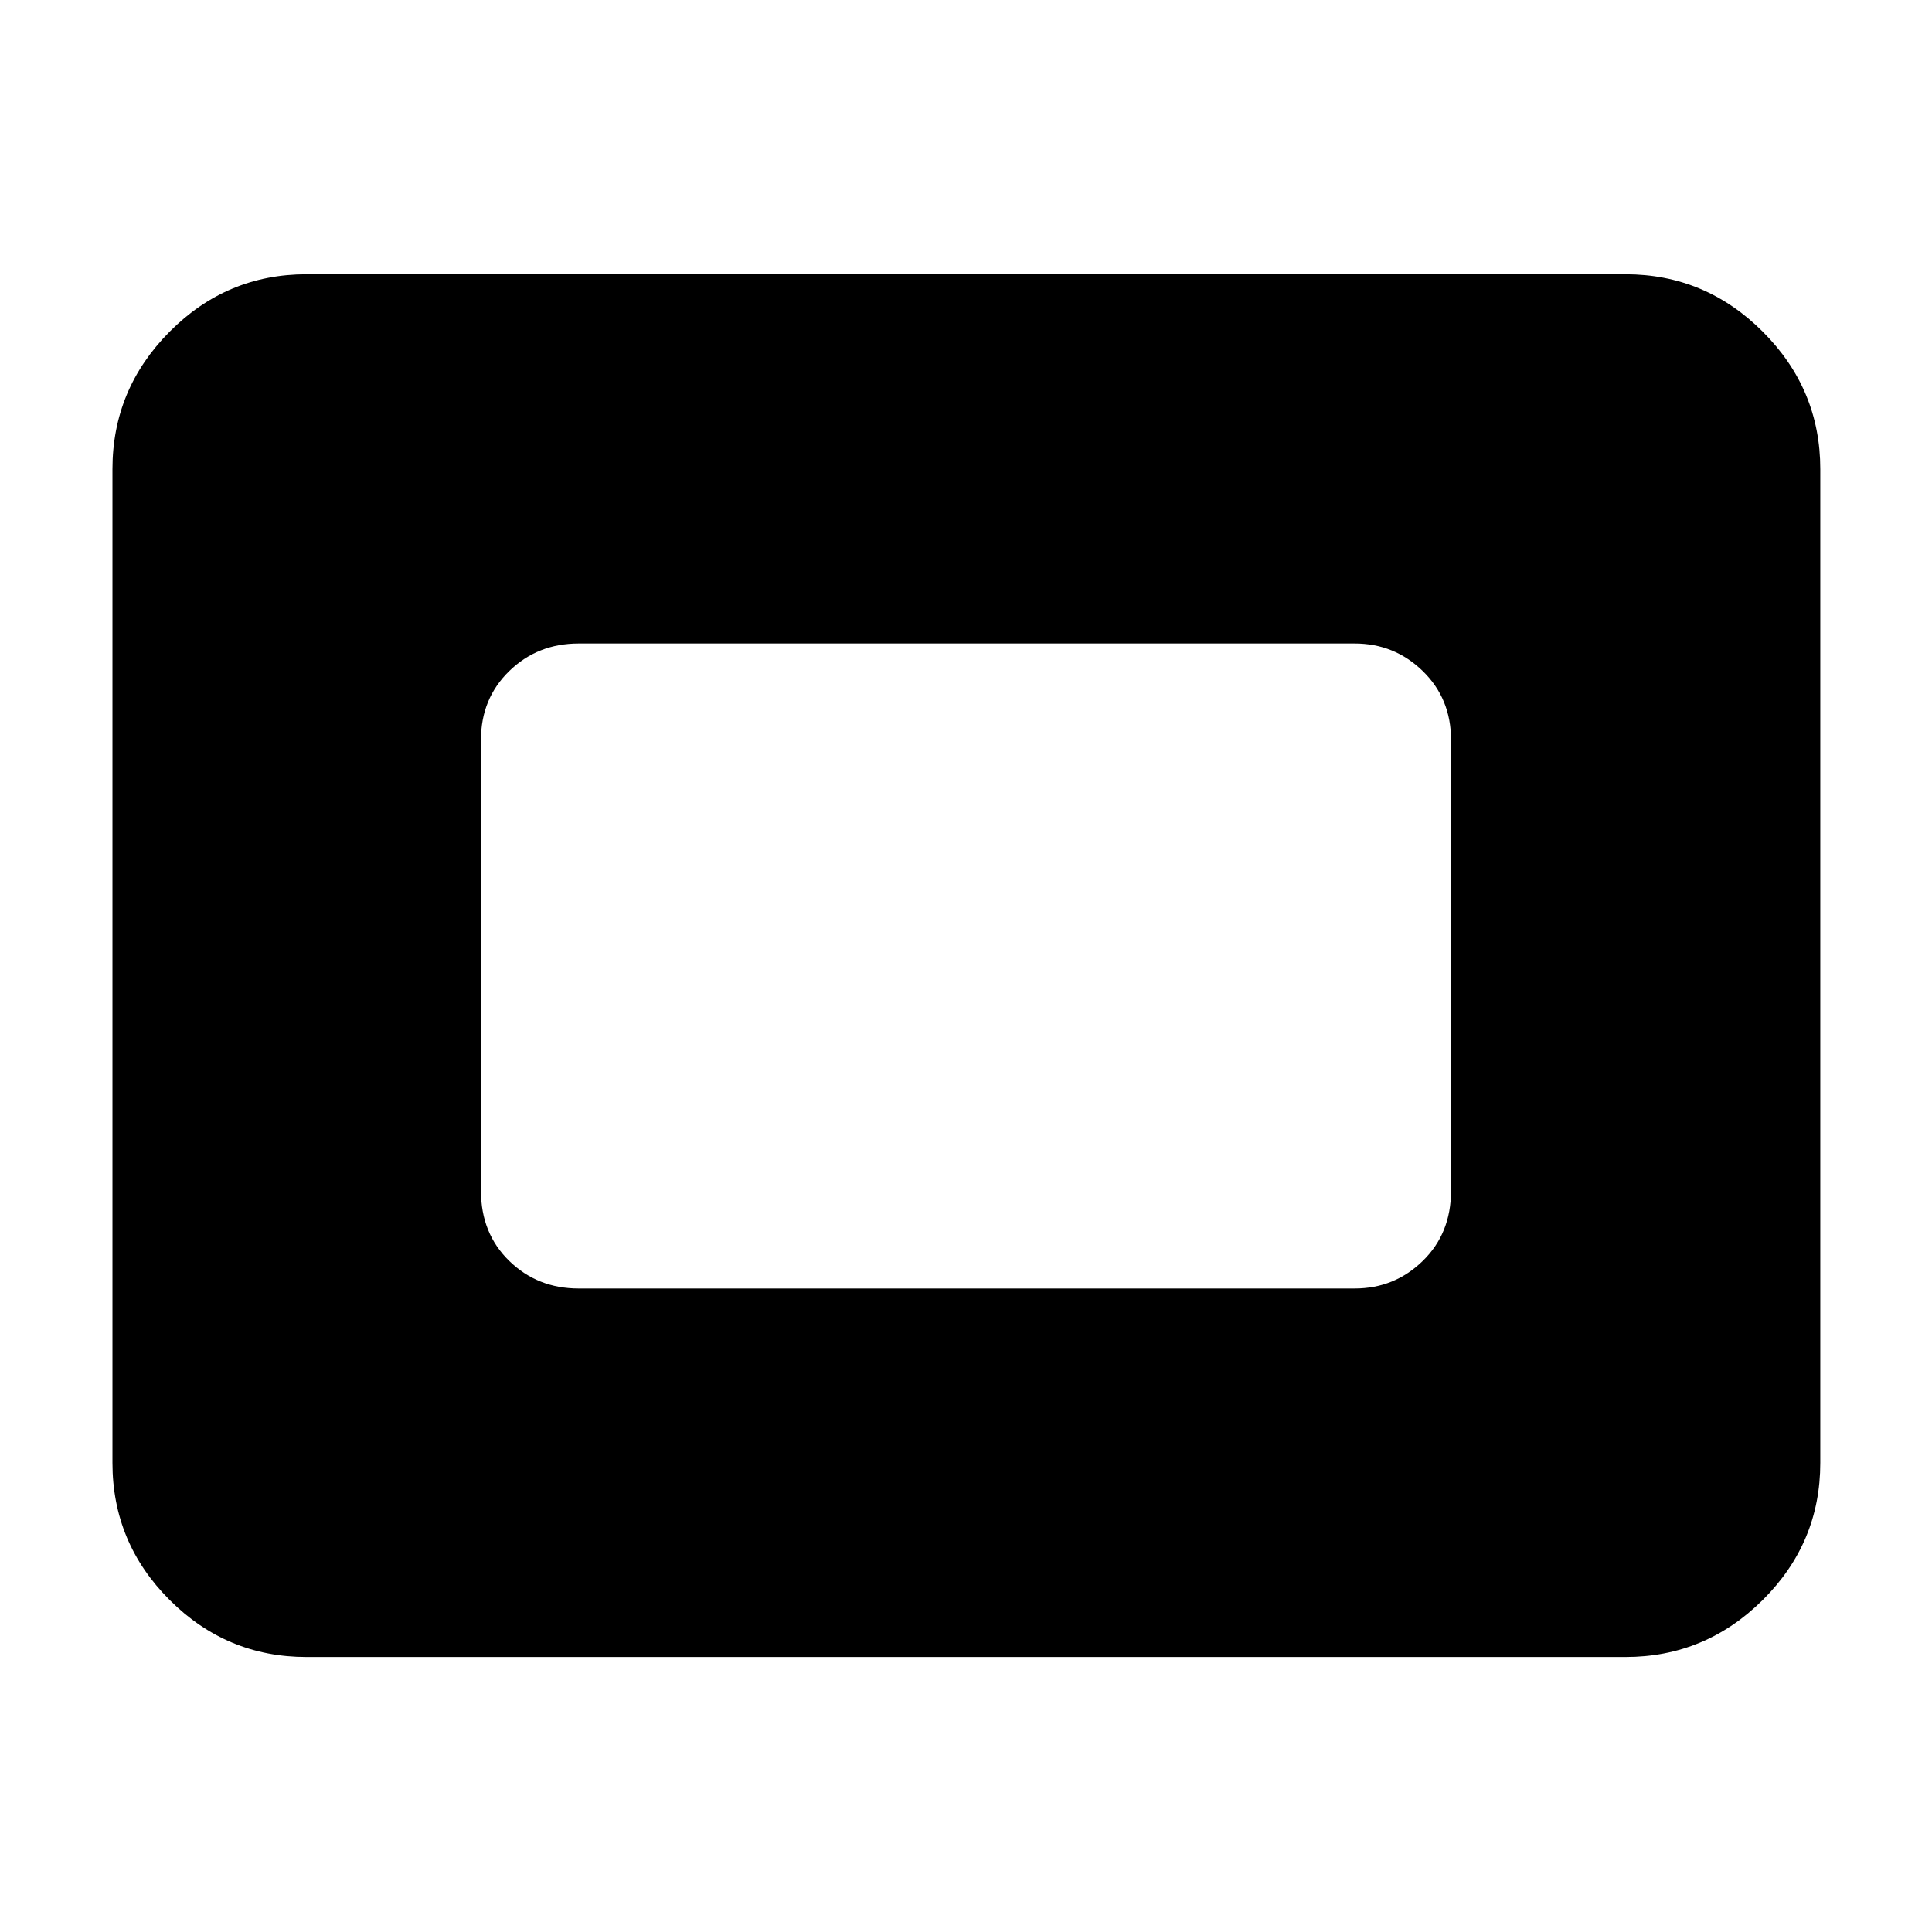 <svg xmlns="http://www.w3.org/2000/svg" height="40" viewBox="0 -960 960 960" width="40"><path d="M152.32-136.65q-39.69 0-68.06-28.37-28.38-28.38-28.38-68.07v-493.82q0-39.69 28.38-68.25 28.37-28.56 68.06-28.56h655.36q39.69 0 68.25 28.56 28.56 28.56 28.56 68.25v493.82q0 39.69-28.56 68.07-28.56 28.37-68.25 28.37H152.32Zm135.22-183.1h385.59q19.75 0 33.81-13.68 14.07-13.67 14.07-34.87v-224.06q0-20.54-14.07-34.21-14.06-13.68-33.81-13.68H287.54q-20.42 0-34.48 13.68-14.07 13.67-14.07 34.21v224.06q0 21.2 14.07 34.87 14.06 13.68 34.48 13.68Z"/></svg>